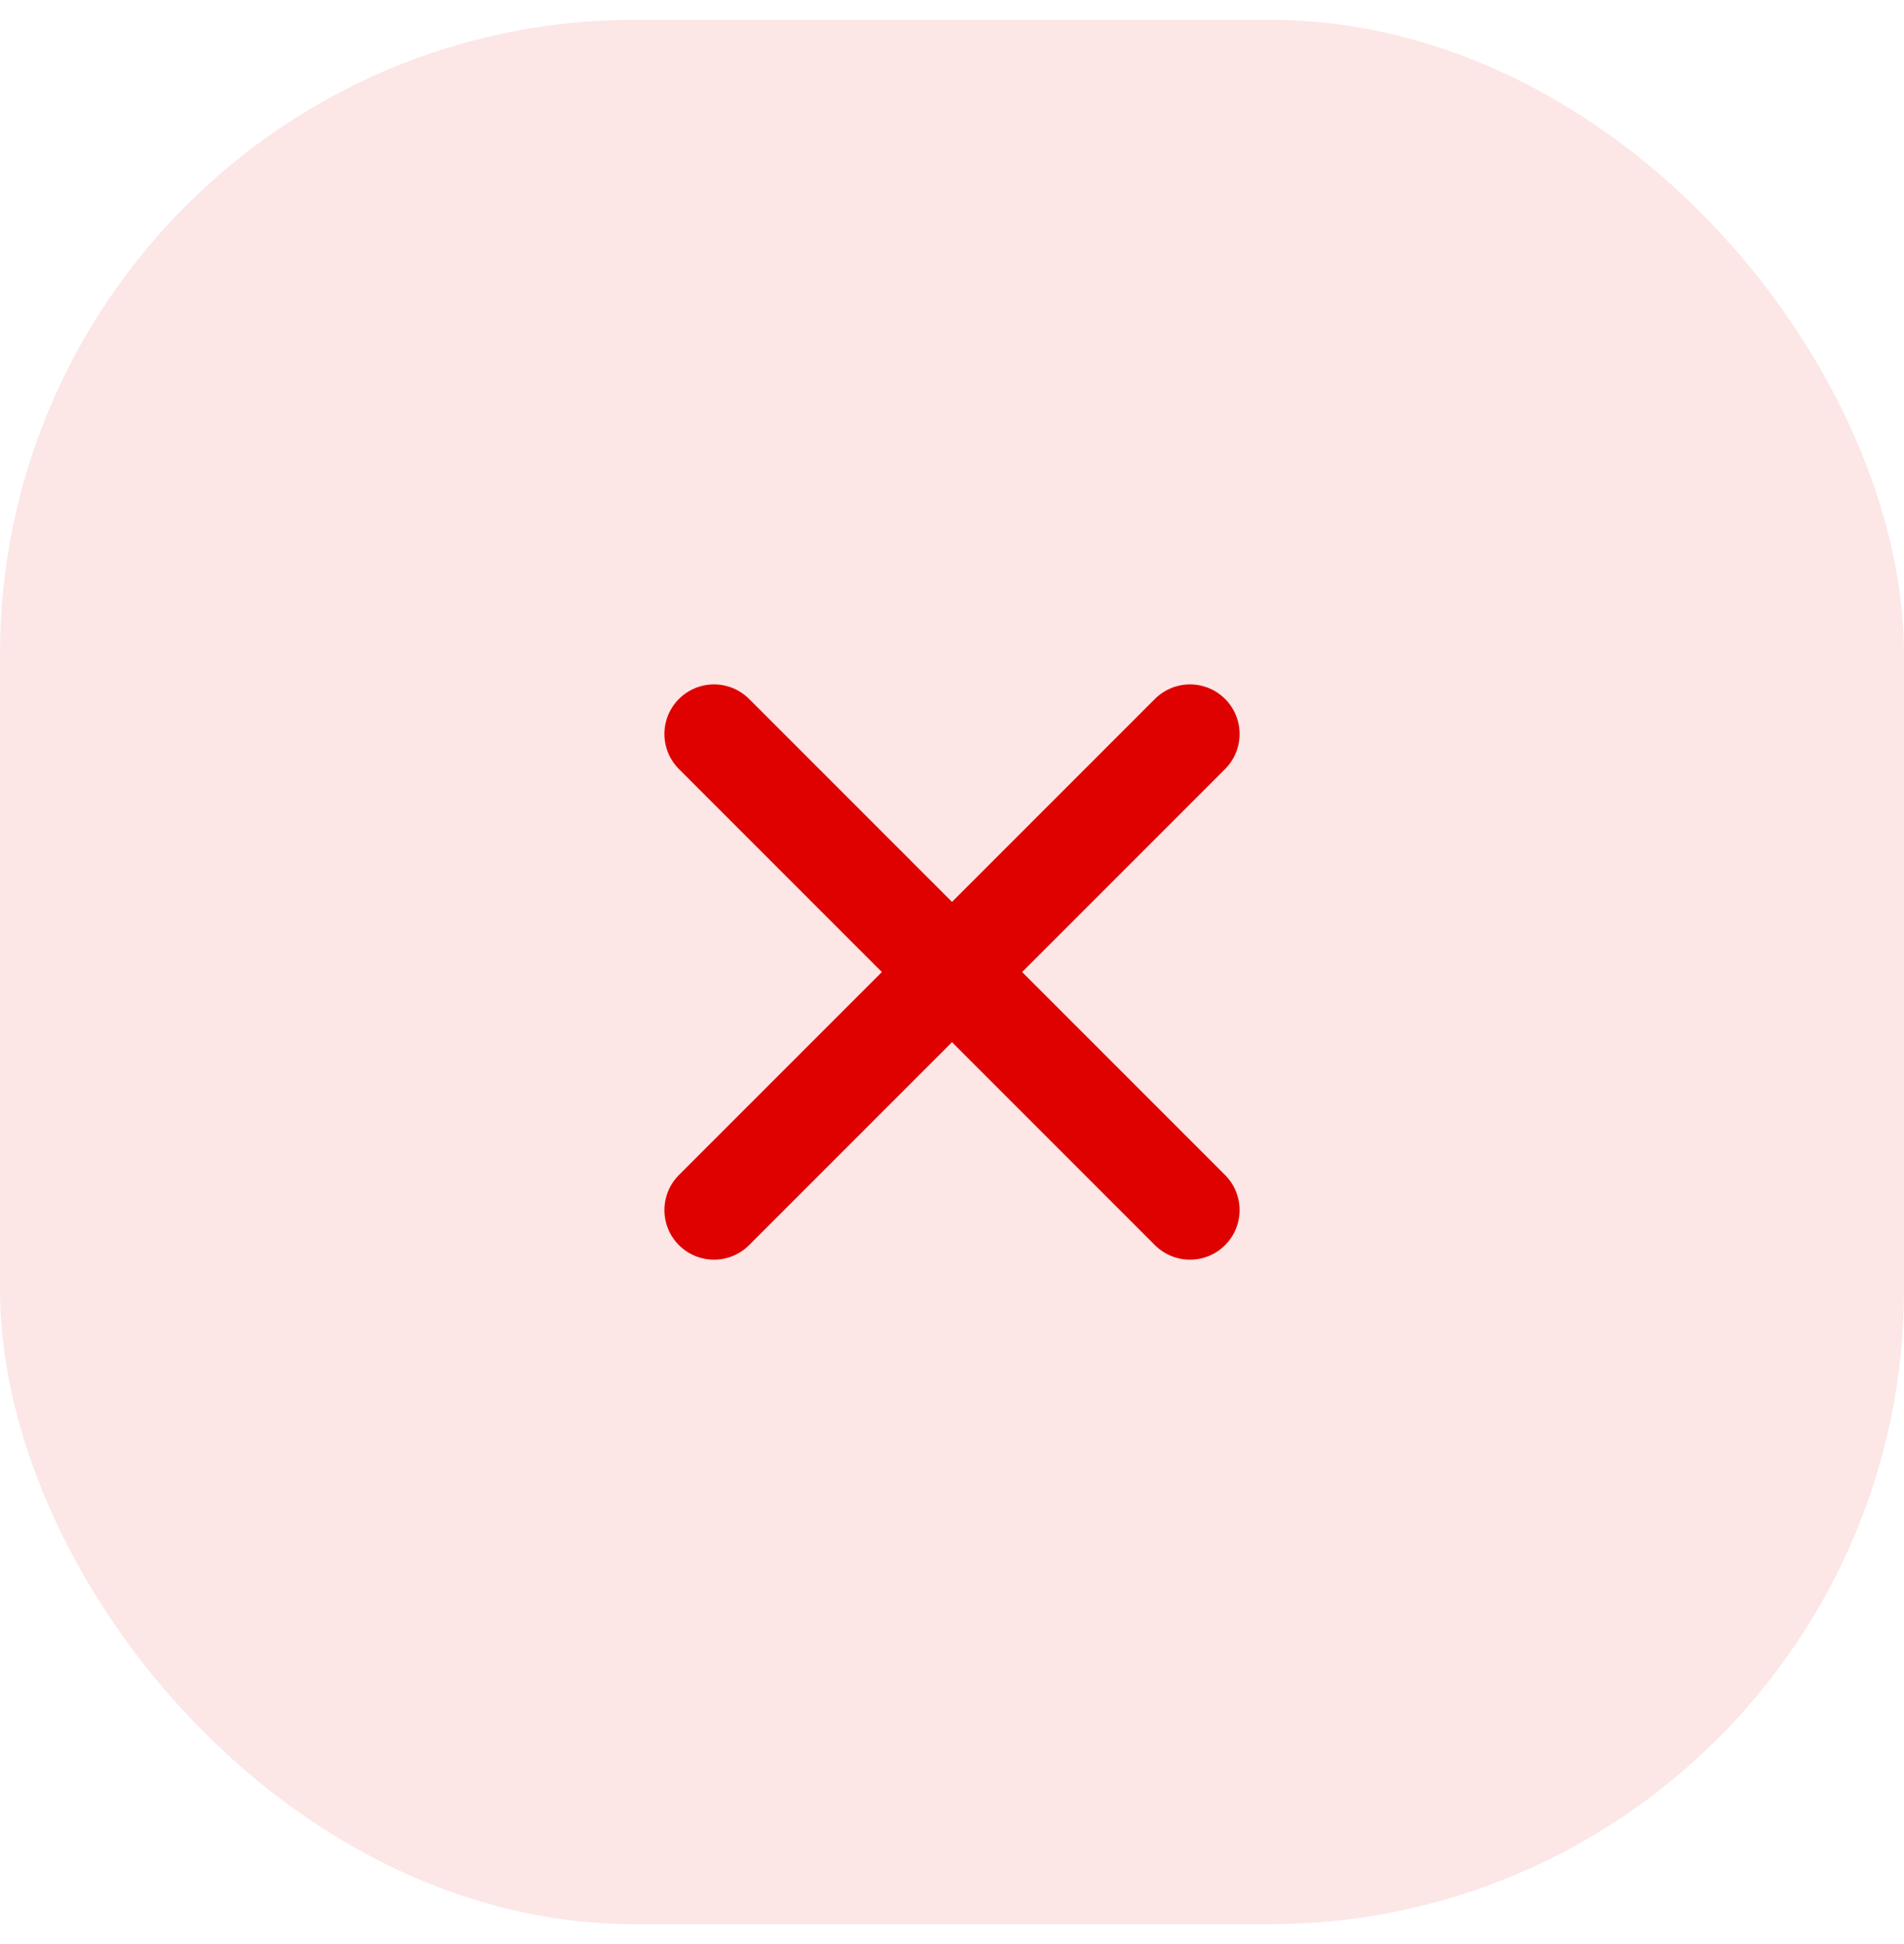 <svg width="48" height="49" viewBox="0 0 48 49" fill="none" xmlns="http://www.w3.org/2000/svg">
<rect y="0.5" width="48" height="48" rx="16" fill="#DF0000" fill-opacity="0.1"/>
<path d="M30 18.5L18 30.5M18 18.5L30 30.5" stroke="#DF0000" stroke-width="2.5" stroke-linecap="round" stroke-linejoin="round"/>
</svg>
